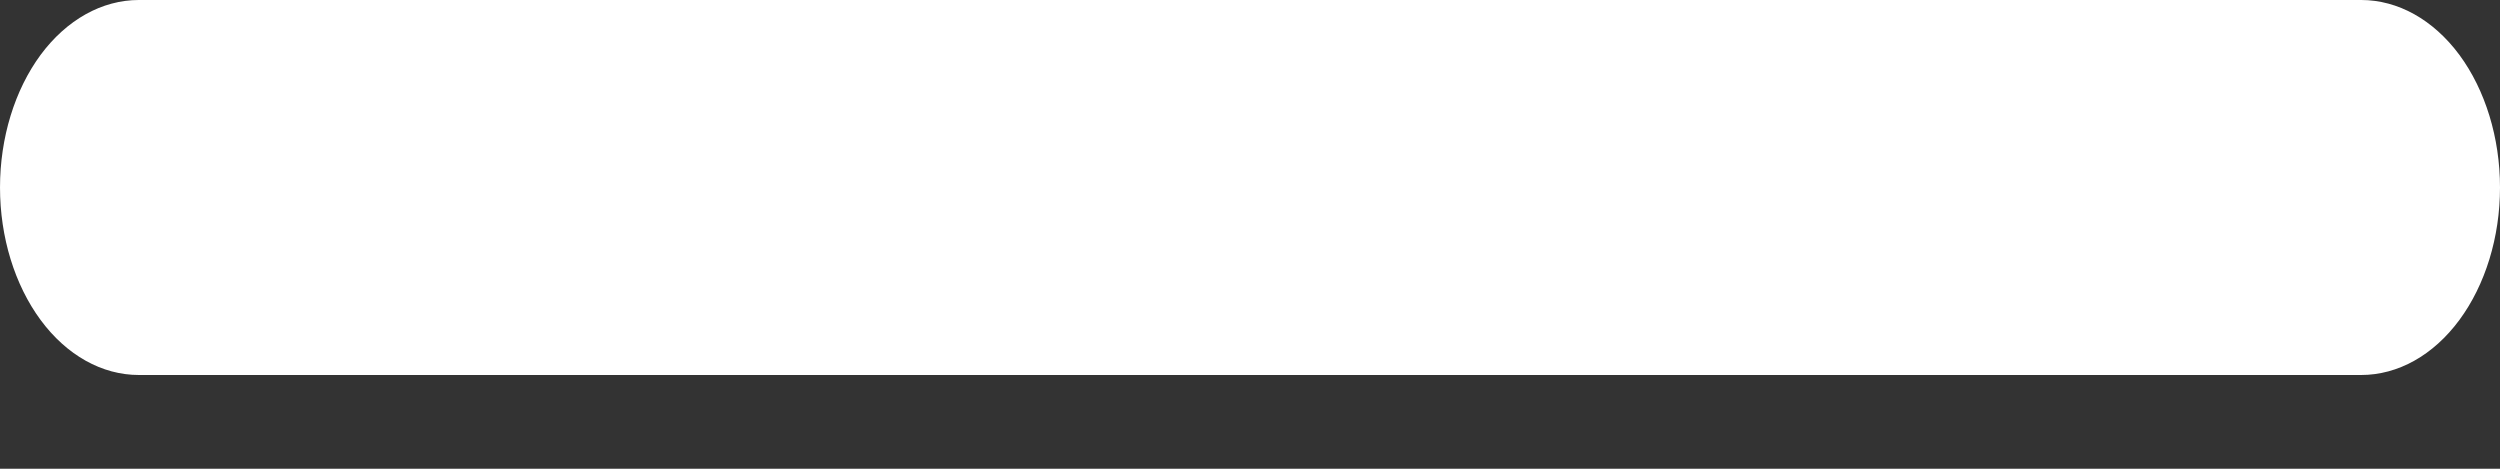 <svg width="16" height="3" viewBox="0 0 16 3" fill="none" xmlns="http://www.w3.org/2000/svg">
<rect x="0" y="0" width="16" height="3" fill="#333333" stroke="none"/>
<path fill-rule="evenodd" clip-rule="evenodd" d="M6.10352e-05 1.2C6.10352e-05 0.882 0.094 0.576 0.26 0.351C0.427 0.126 0.653 -6.10352e-05 0.889 -6.10352e-05H15.111C15.347 -6.10352e-05 15.573 0.126 15.74 0.351C15.906 0.576 16 0.882 16 1.2C16 1.518 15.906 1.823 15.74 2.048C15.573 2.274 15.347 2.4 15.111 2.4H0.889C0.653 2.4 0.427 2.274 0.26 2.048C0.094 1.823 6.10352e-05 1.518 6.10352e-05 1.2Z" fill="white"/>
</svg>
